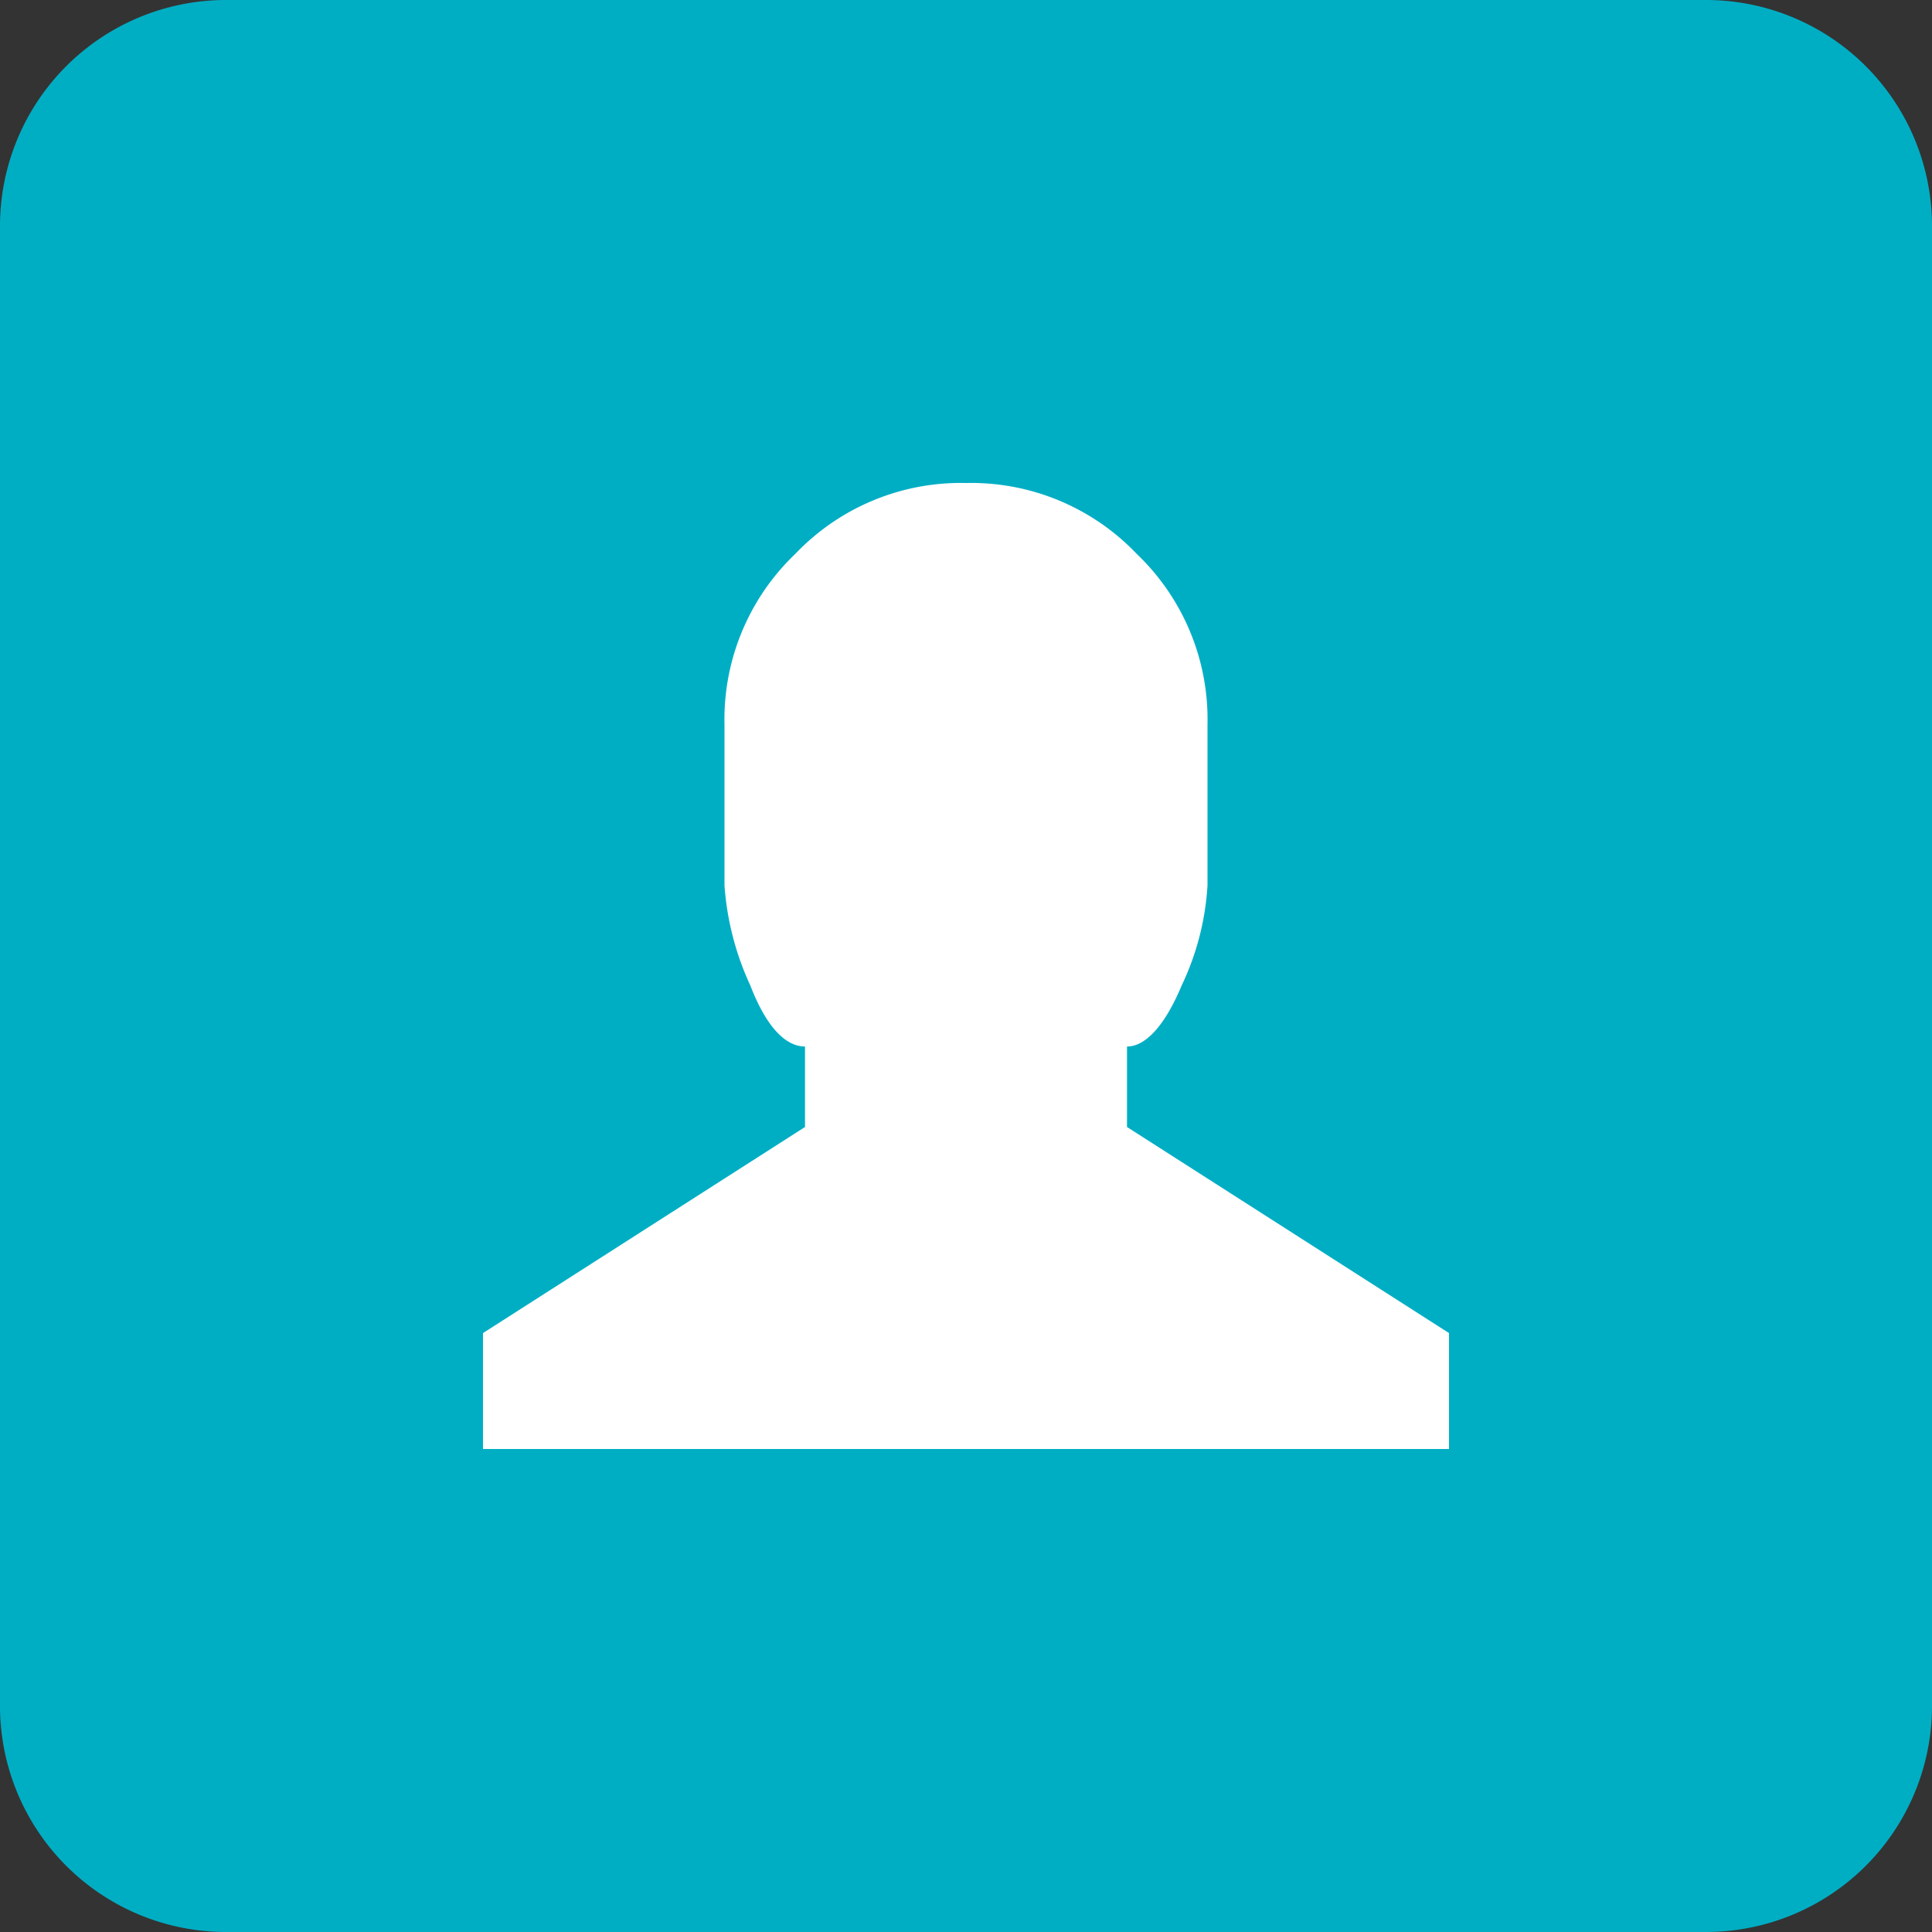 <svg xmlns="http://www.w3.org/2000/svg" viewBox="2372 756 60 60"><rect x="2372" y="756" width="60" height="60" fill="#333333" stroke="none"/><defs><style>.a{fill:#00aec4;}.b{fill:#fff;}</style></defs><g transform="translate(2372 756)"><path class="a" d="M60,53a7.02,7.02,0,0,1-7,7H7a7.02,7.02,0,0,1-7-7V7A7.02,7.02,0,0,1,7,0H53a7.02,7.02,0,0,1,7,7Z"/><path class="b" d="M45,41.4V45H15V41.4L25,35V32.5c-.6,0-1.2-.6-1.7-1.9a8.839,8.839,0,0,1-.8-3.1v-5a7.1,7.1,0,0,1,2.2-5.3A7.1,7.1,0,0,1,30,15a7.1,7.1,0,0,1,5.3,2.2,7.1,7.1,0,0,1,2.2,5.3v5a8.349,8.349,0,0,1-.8,3.1c-.5,1.2-1.1,1.9-1.7,1.9V35Z"/></g></svg>